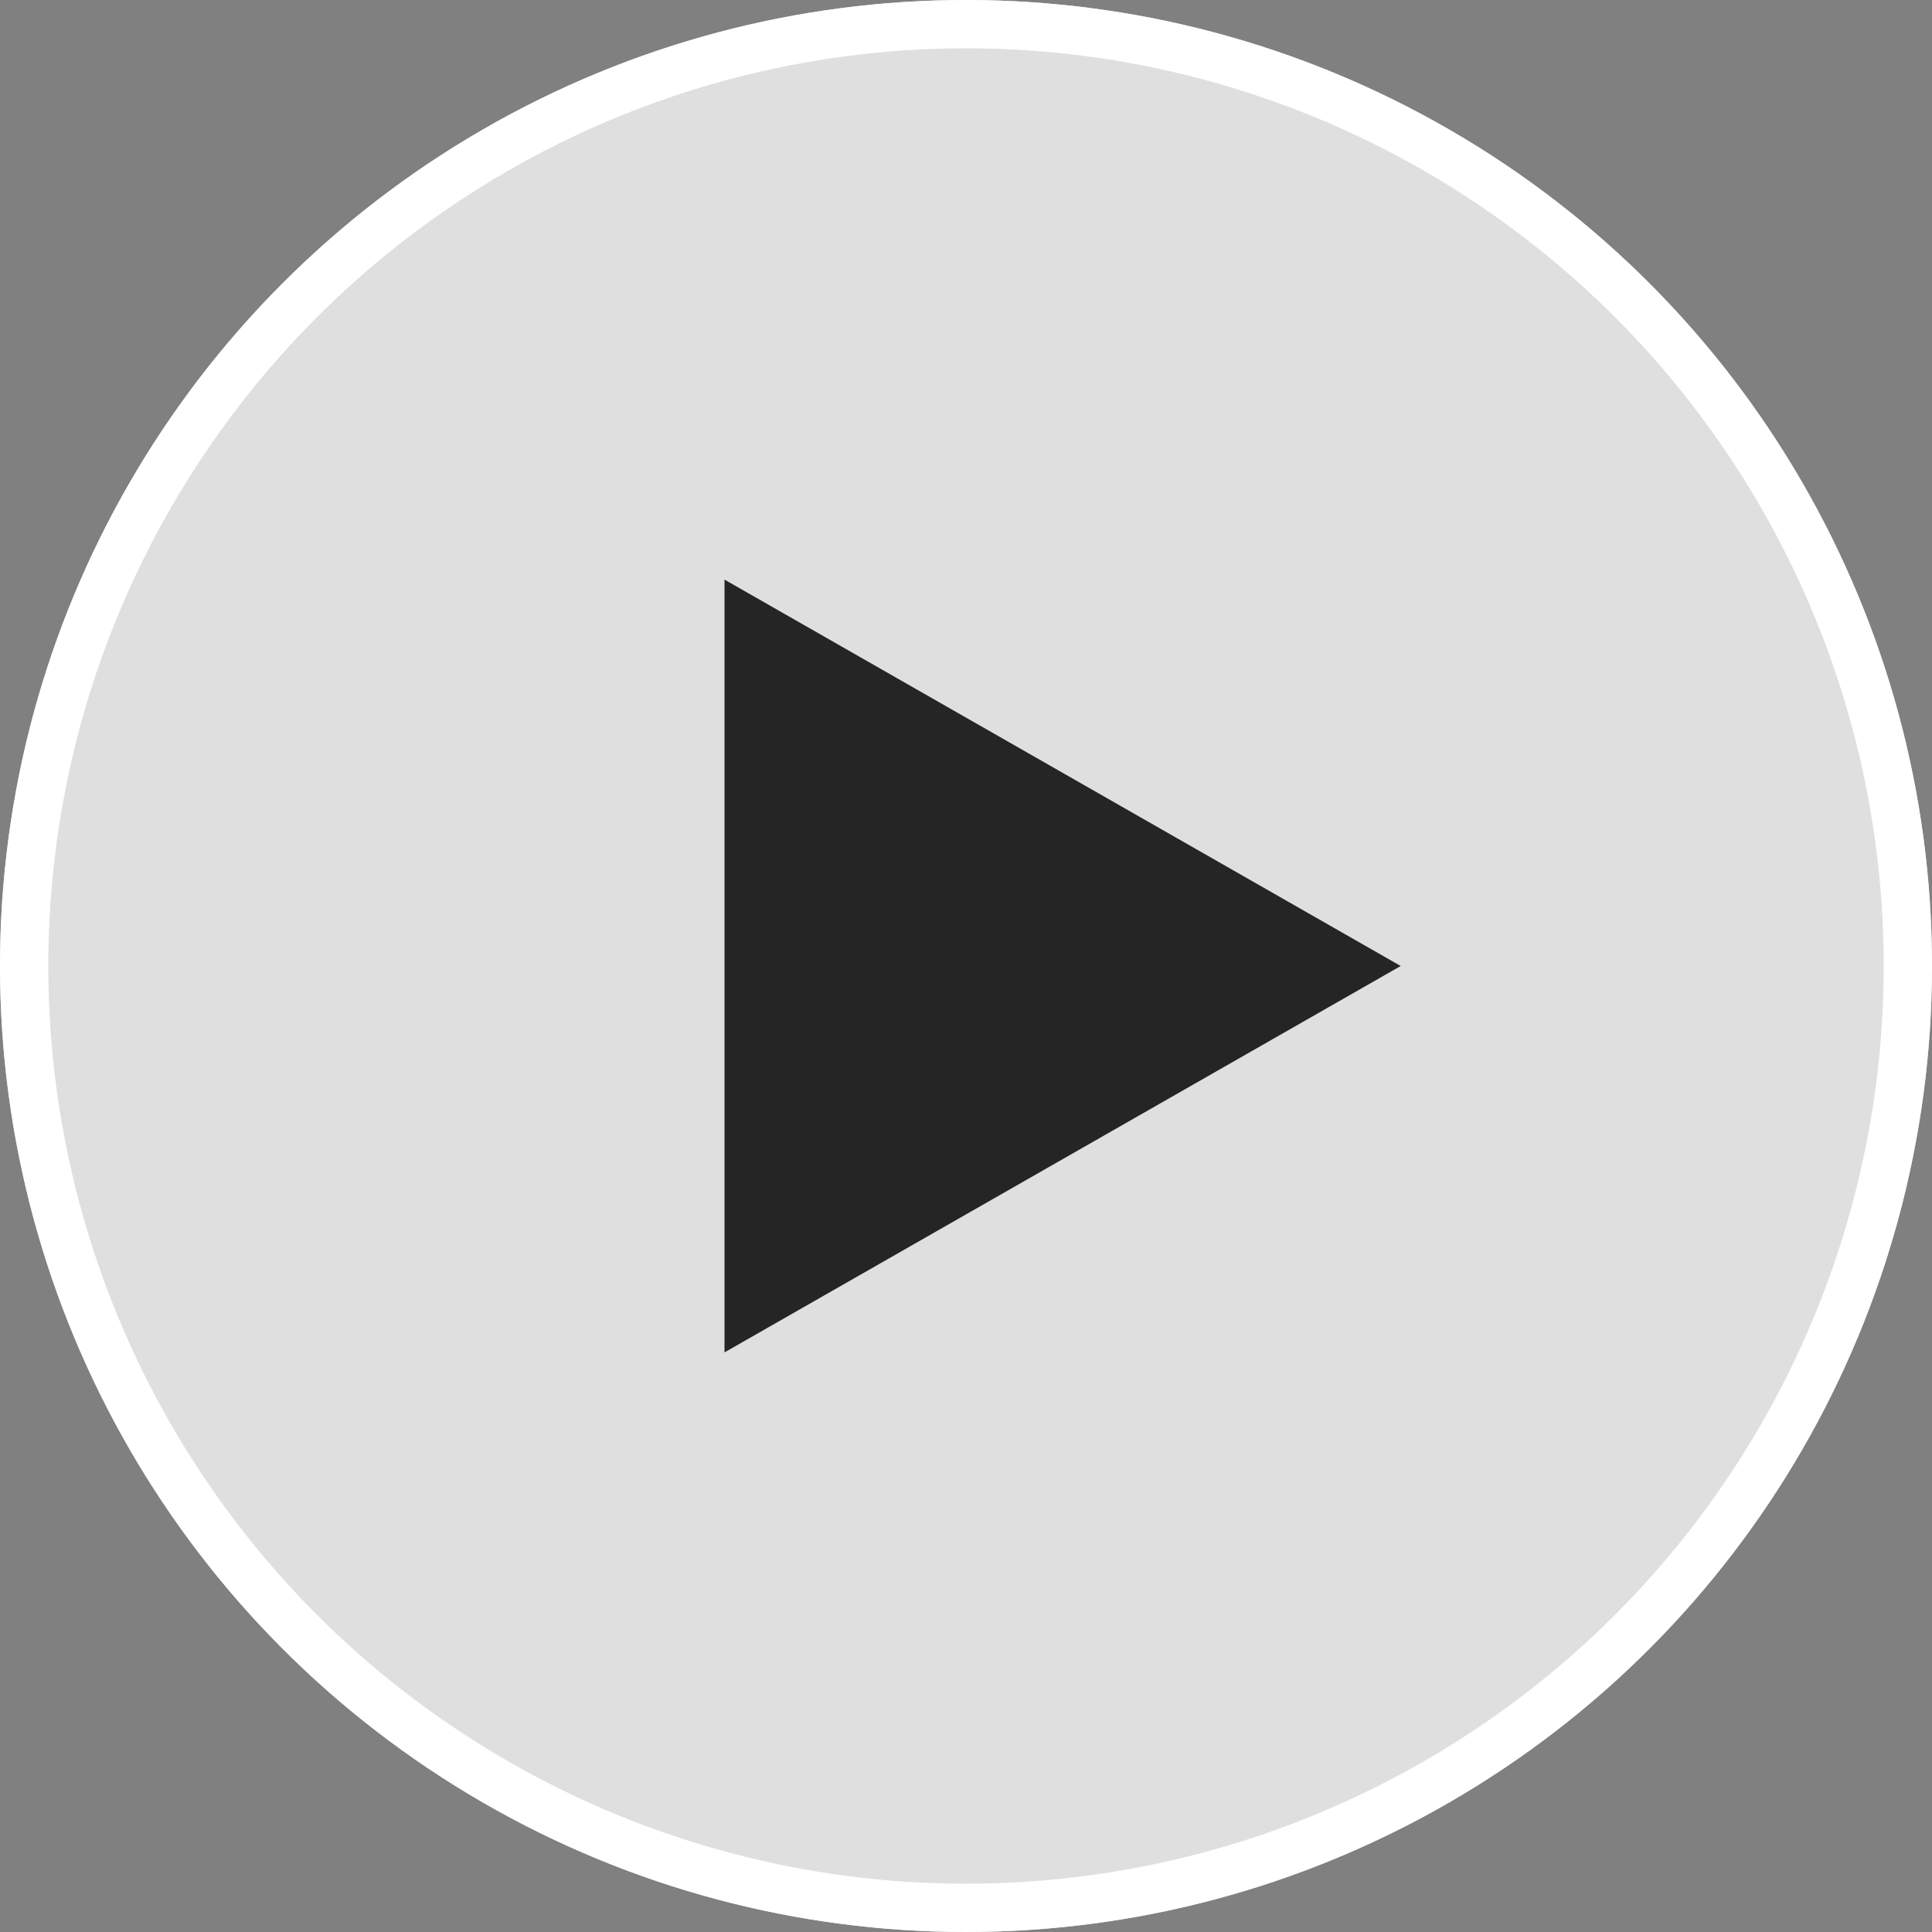 <svg xmlns="http://www.w3.org/2000/svg" width="80" height="80" viewBox="0 0 80 80"><rect x="0" y="0" width="80" height="80" fill="#808080" stroke="none"/><g transform="translate(-1130 -520)"><circle cx="40" cy="40" r="40" transform="translate(1130 520)" fill="#fff" opacity="0.75"/><g transform="translate(1130 520)" fill="none" stroke="#fff" stroke-width="2"><circle cx="40" cy="40" r="40" stroke="none"/><circle cx="40" cy="40" r="39" fill="none"/></g><path d="M16,0,32,28H0Z" transform="translate(1188 544) rotate(90)" fill="#252525"/></g></svg>